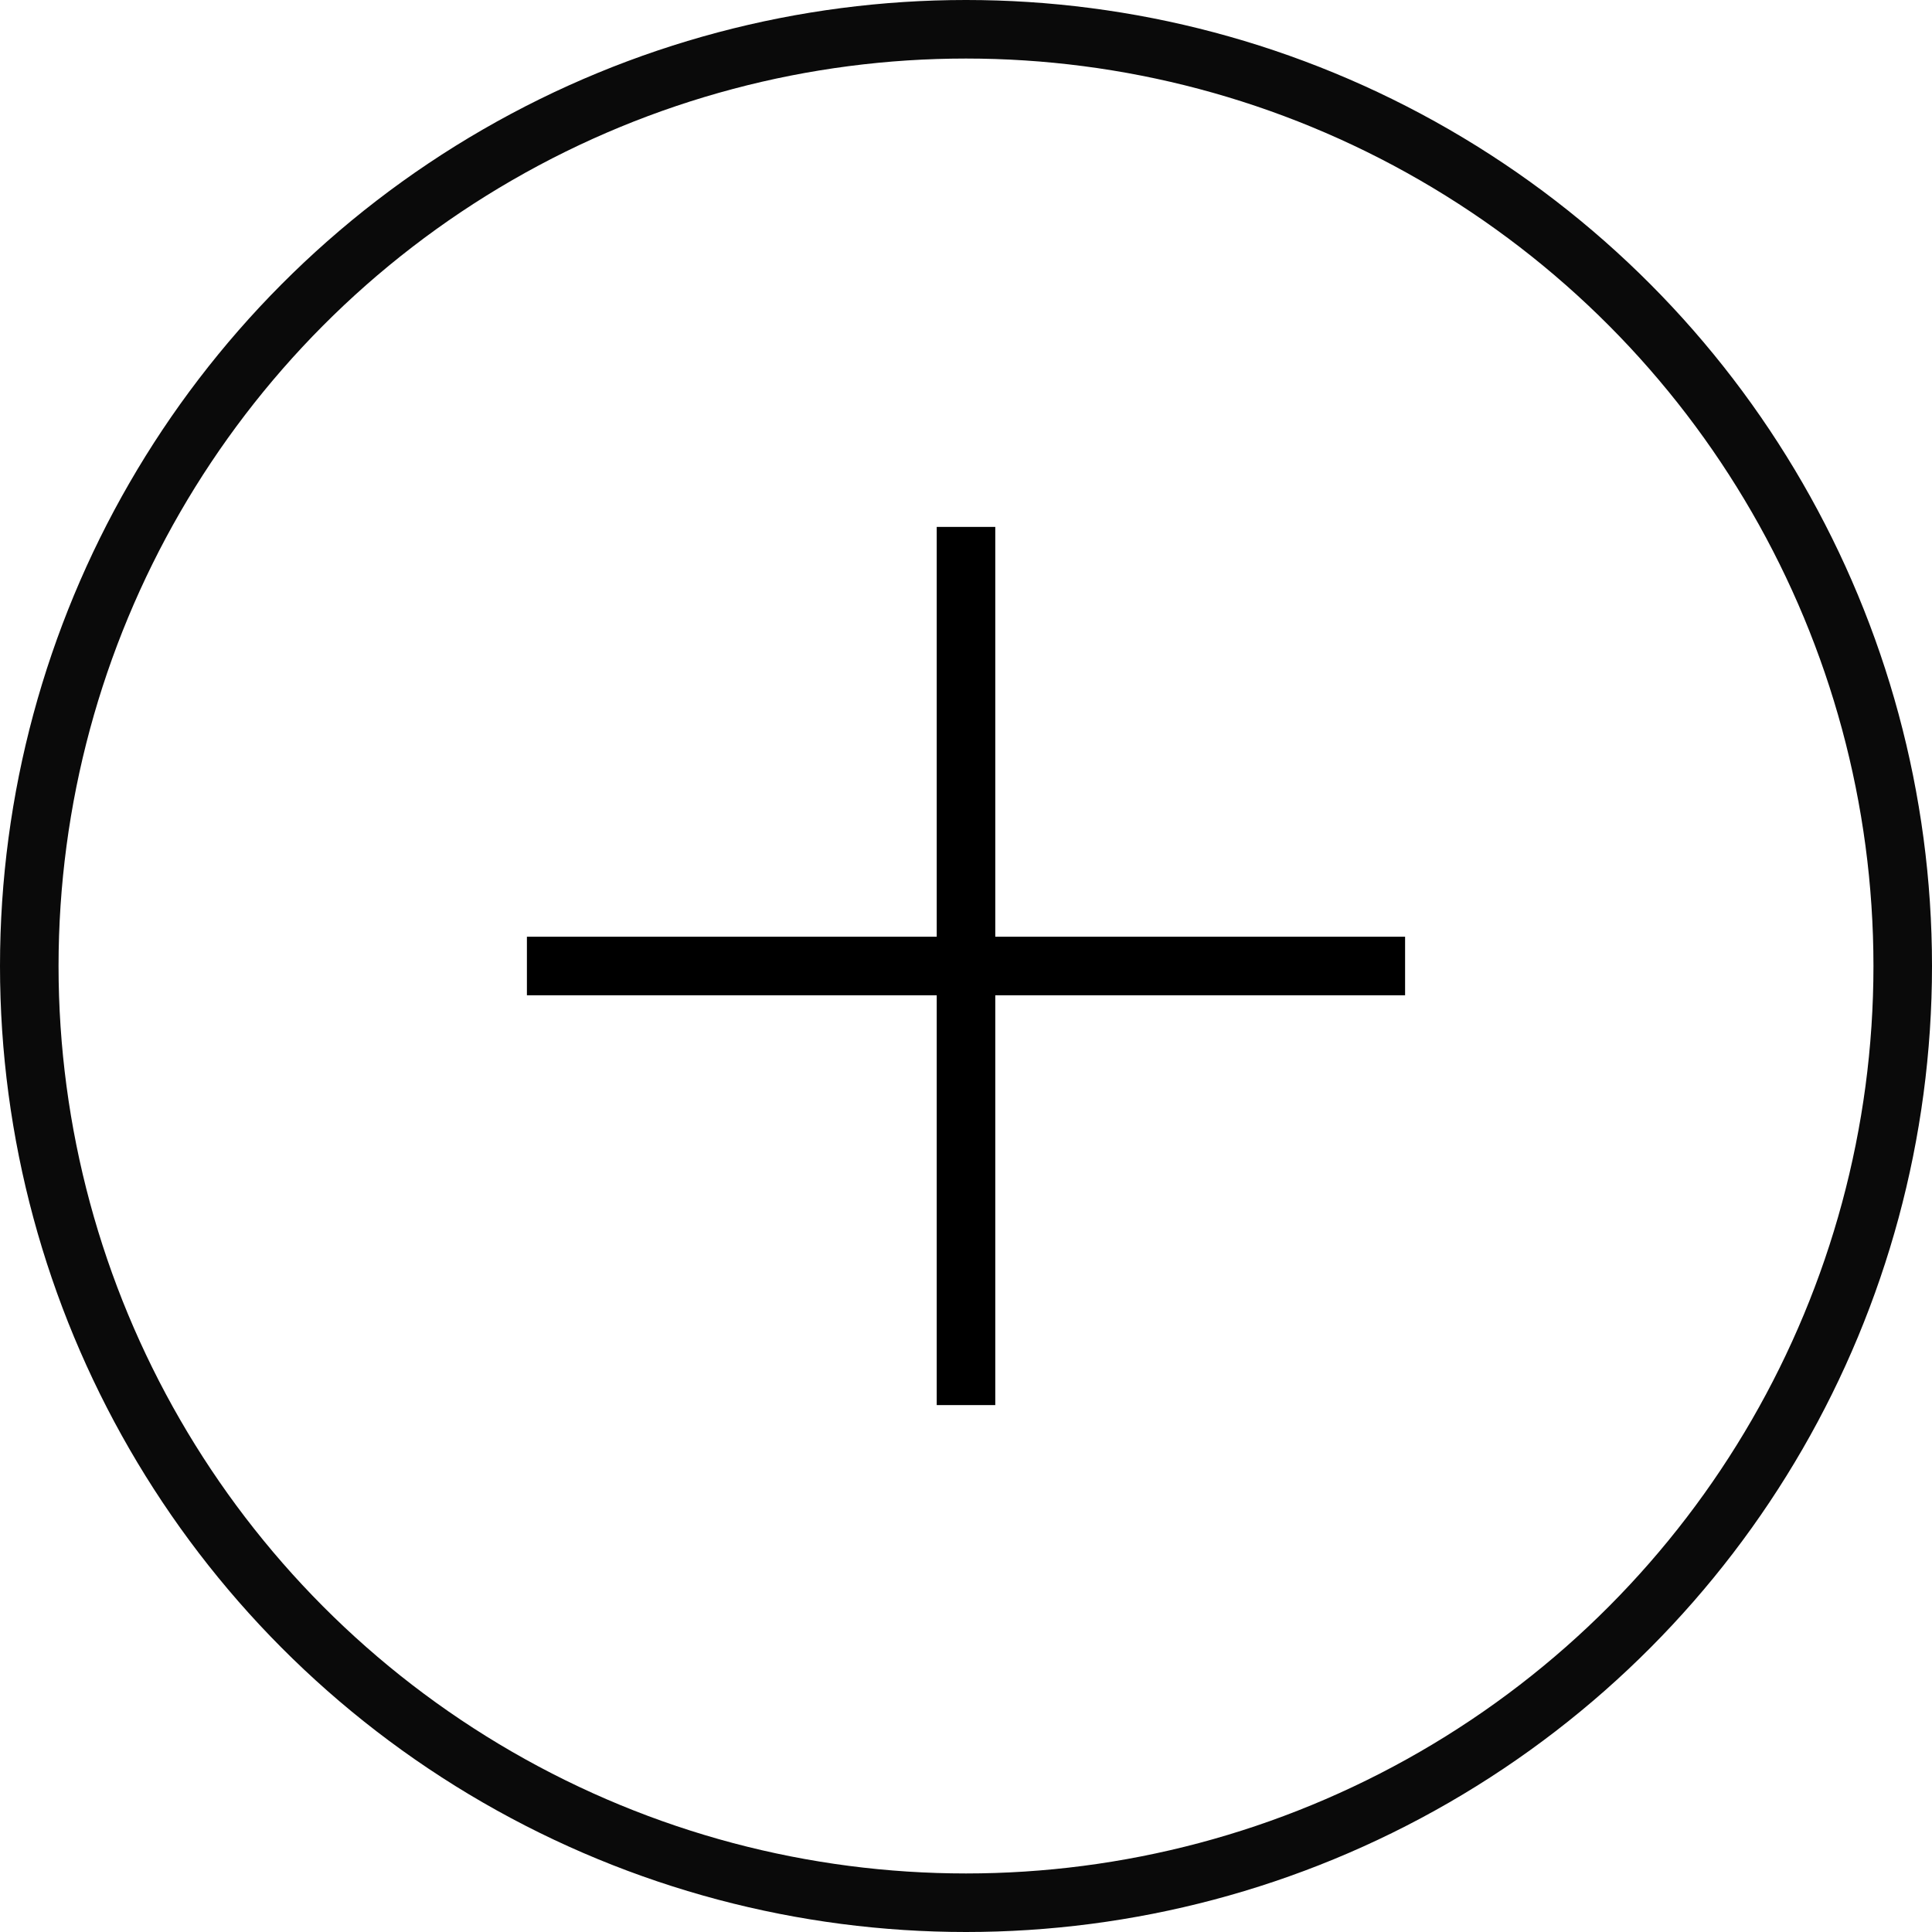<svg width="33" height="33" viewBox="0 0 33 33" fill="none" xmlns="http://www.w3.org/2000/svg">
<circle cx="16.5" cy="16.5" r="16" stroke="#0A0A0A"/>
<line x1="9" y1="16.5" x2="24" y2="16.5" stroke="black"/>
<line x1="16.5" y1="9" x2="16.5" y2="24" stroke="black"/>
</svg>
